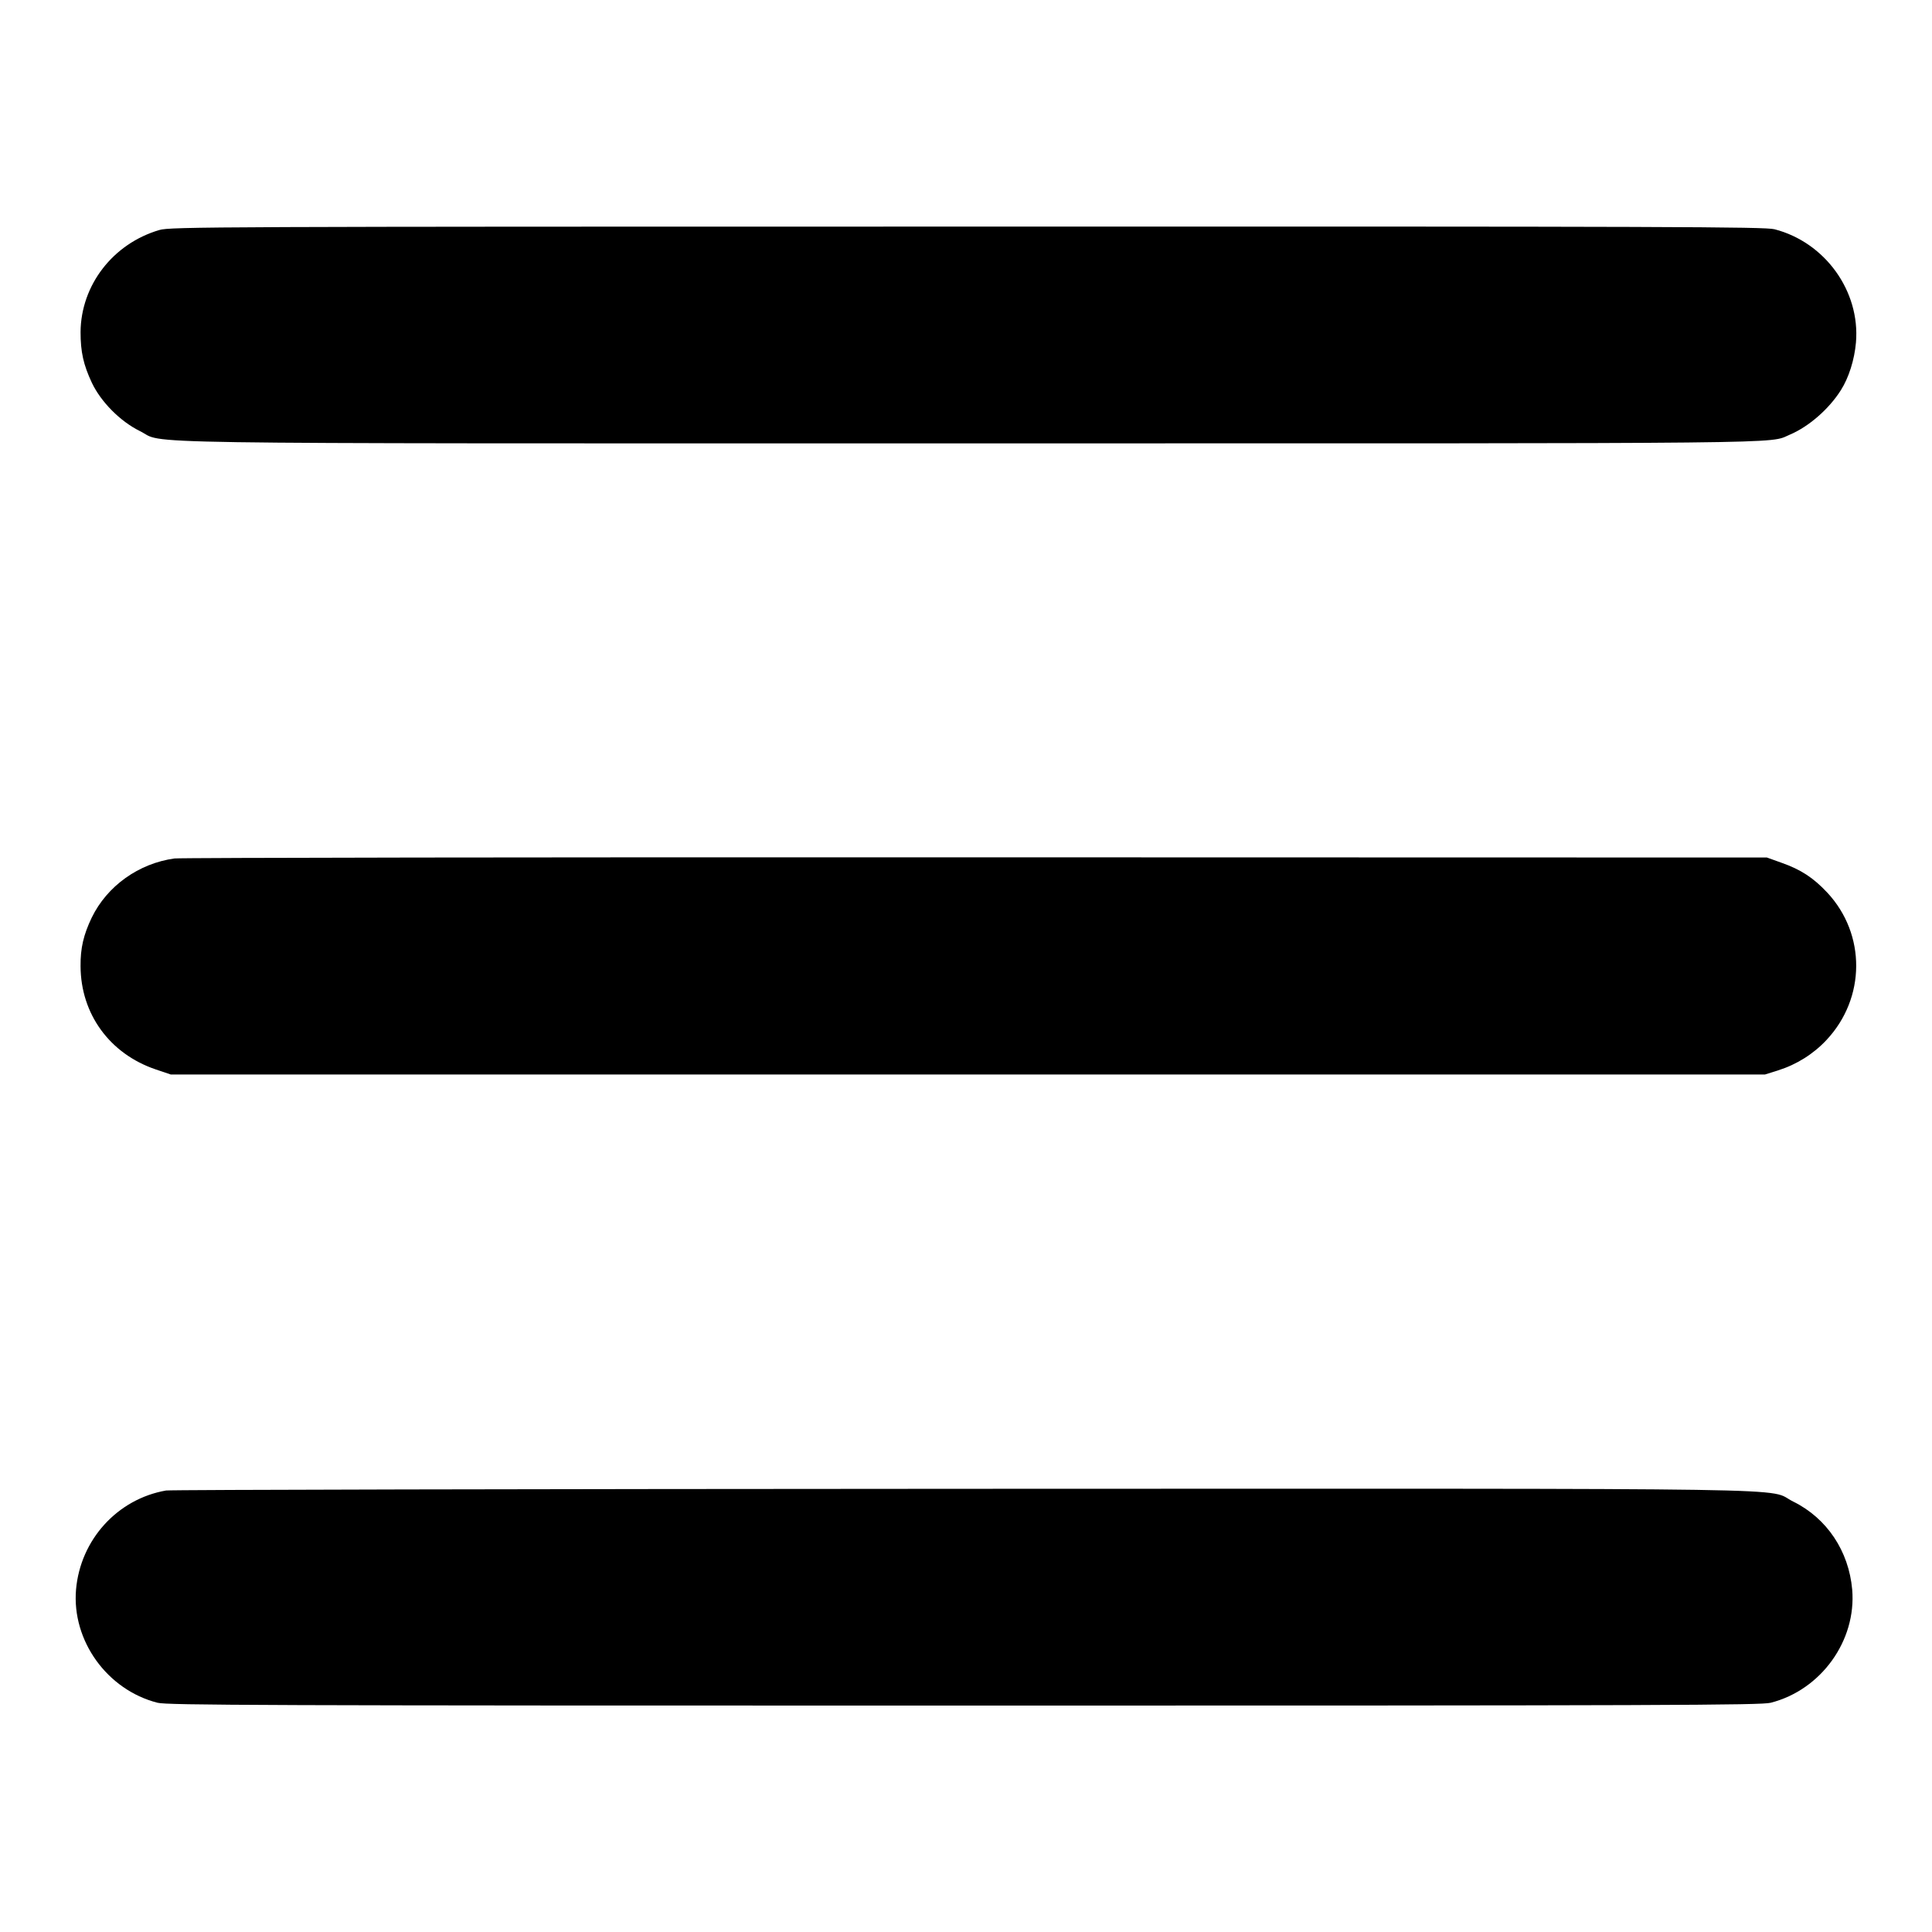 <?xml version="1.0" standalone="no"?>
<!DOCTYPE svg PUBLIC "-//W3C//DTD SVG 20010904//EN"
 "http://www.w3.org/TR/2001/REC-SVG-20010904/DTD/svg10.dtd">
<svg version="1.0" xmlns="http://www.w3.org/2000/svg"
 width="1024pt" height="1024pt" viewBox="0 0 1024 1024"
 preserveAspectRatio="xMidYMid meet">

<g transform="translate(0,1024) scale(0.1,-0.1)"
fill="#000000" stroke="none">
<path d="M845 9021 c-246 -72 -416 -292 -418 -541 0 -105 15 -173 60 -269 48
-101 150 -204 253 -255 146 -71 -232 -66 4388 -66 4478 0 4242 -3 4358 46 100
42 208 136 271 236 42 66 72 161 80 253 23 272 -164 531 -432 600 -53 13 -533
15 -4280 14 -3988 0 -4223 -1 -4280 -18z"/>
<path d="M925 5690 c-189 -26 -357 -145 -439 -314 -43 -90 -60 -161 -59 -257
1 -253 154 -464 398 -547 l80 -27 4225 0 4225 0 70 22 c98 31 187 87 256 161
208 222 210 560 4 781 -74 79 -140 122 -242 158 l-78 28 -4190 1 c-2305 1
-4217 -2 -4250 -6z"/>
<path d="M880 2340 c-258 -45 -454 -261 -477 -525 -23 -271 165 -532 432 -600
52 -13 538 -15 4275 -15 3737 0 4223 2 4275 15 267 68 455 329 432 600 -18
204 -134 378 -312 466 -152 75 242 69 -4400 68 -2299 -1 -4200 -5 -4225 -9z"/>
</g>
</svg>
